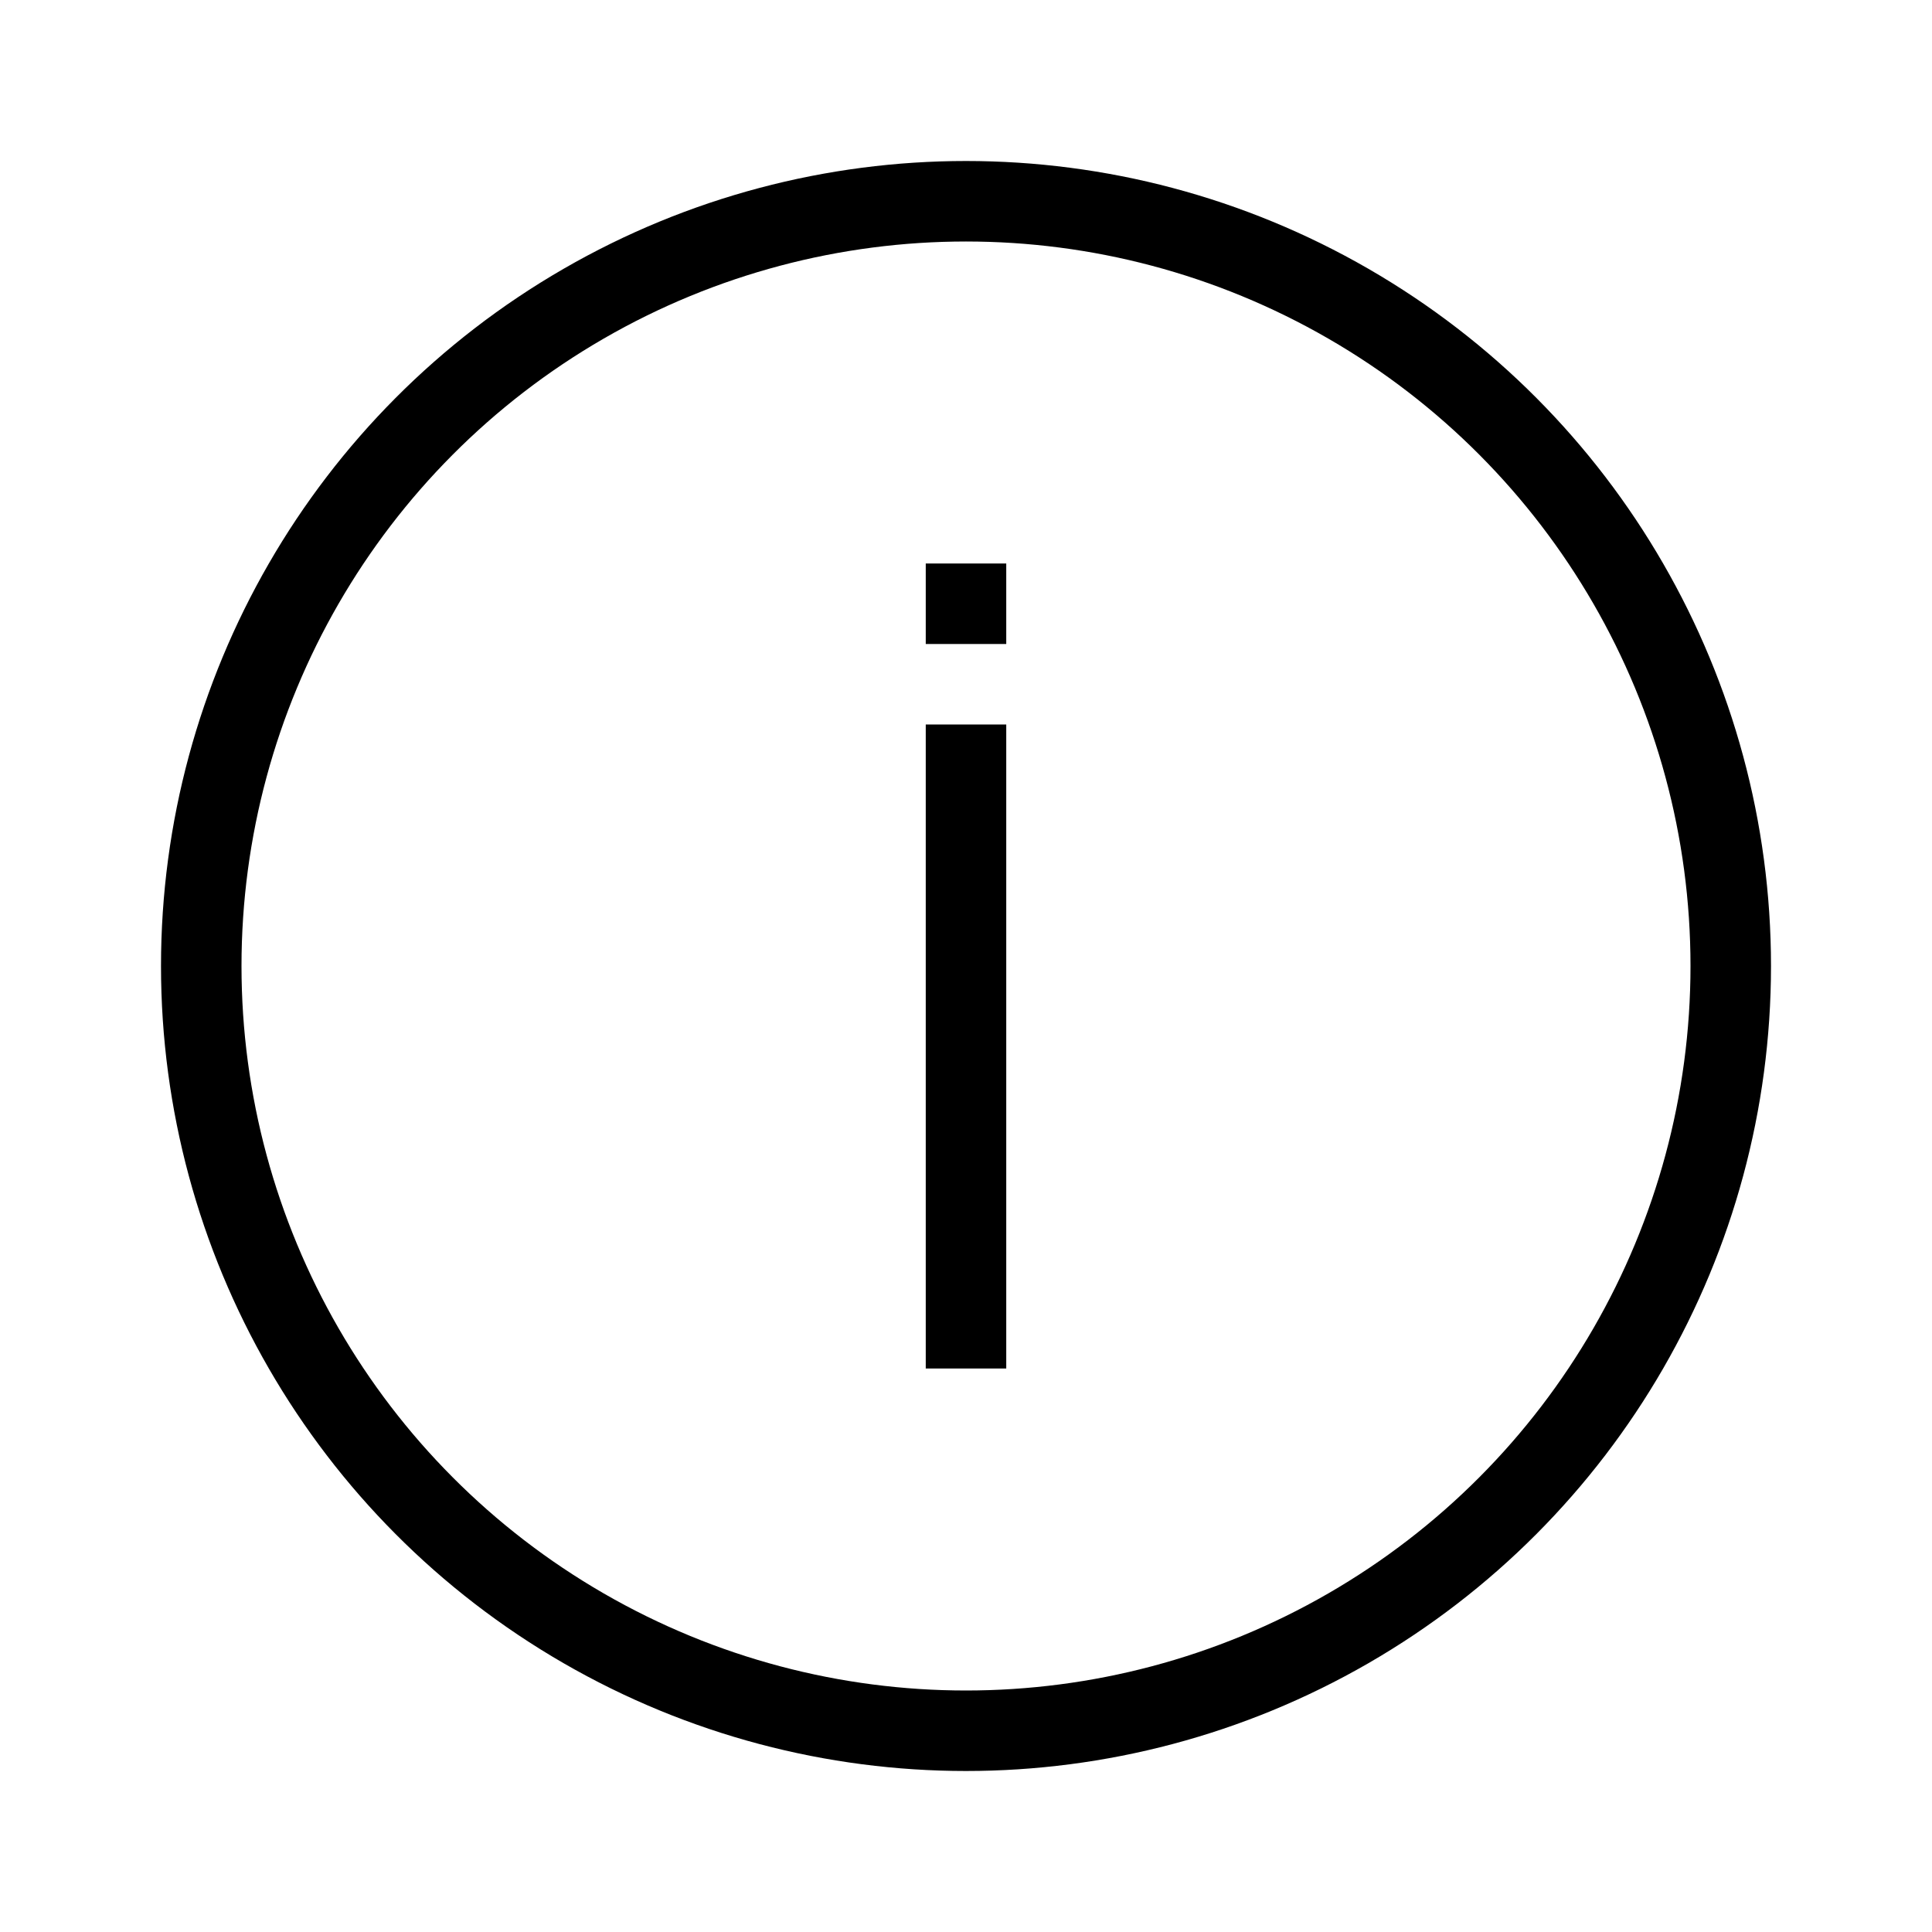 <svg xmlns="http://www.w3.org/2000/svg" width="24" height="24" viewBox="0 0 24 24">
  <g fill="none" fill-rule="evenodd">
    <rect width="24" height="24"/>
    <circle cx="12" cy="12" r="9.5" stroke="#000"/>
    <path stroke="#000" d="M12 17L12 9M12 8L12 7"/>
  </g>
</svg>

